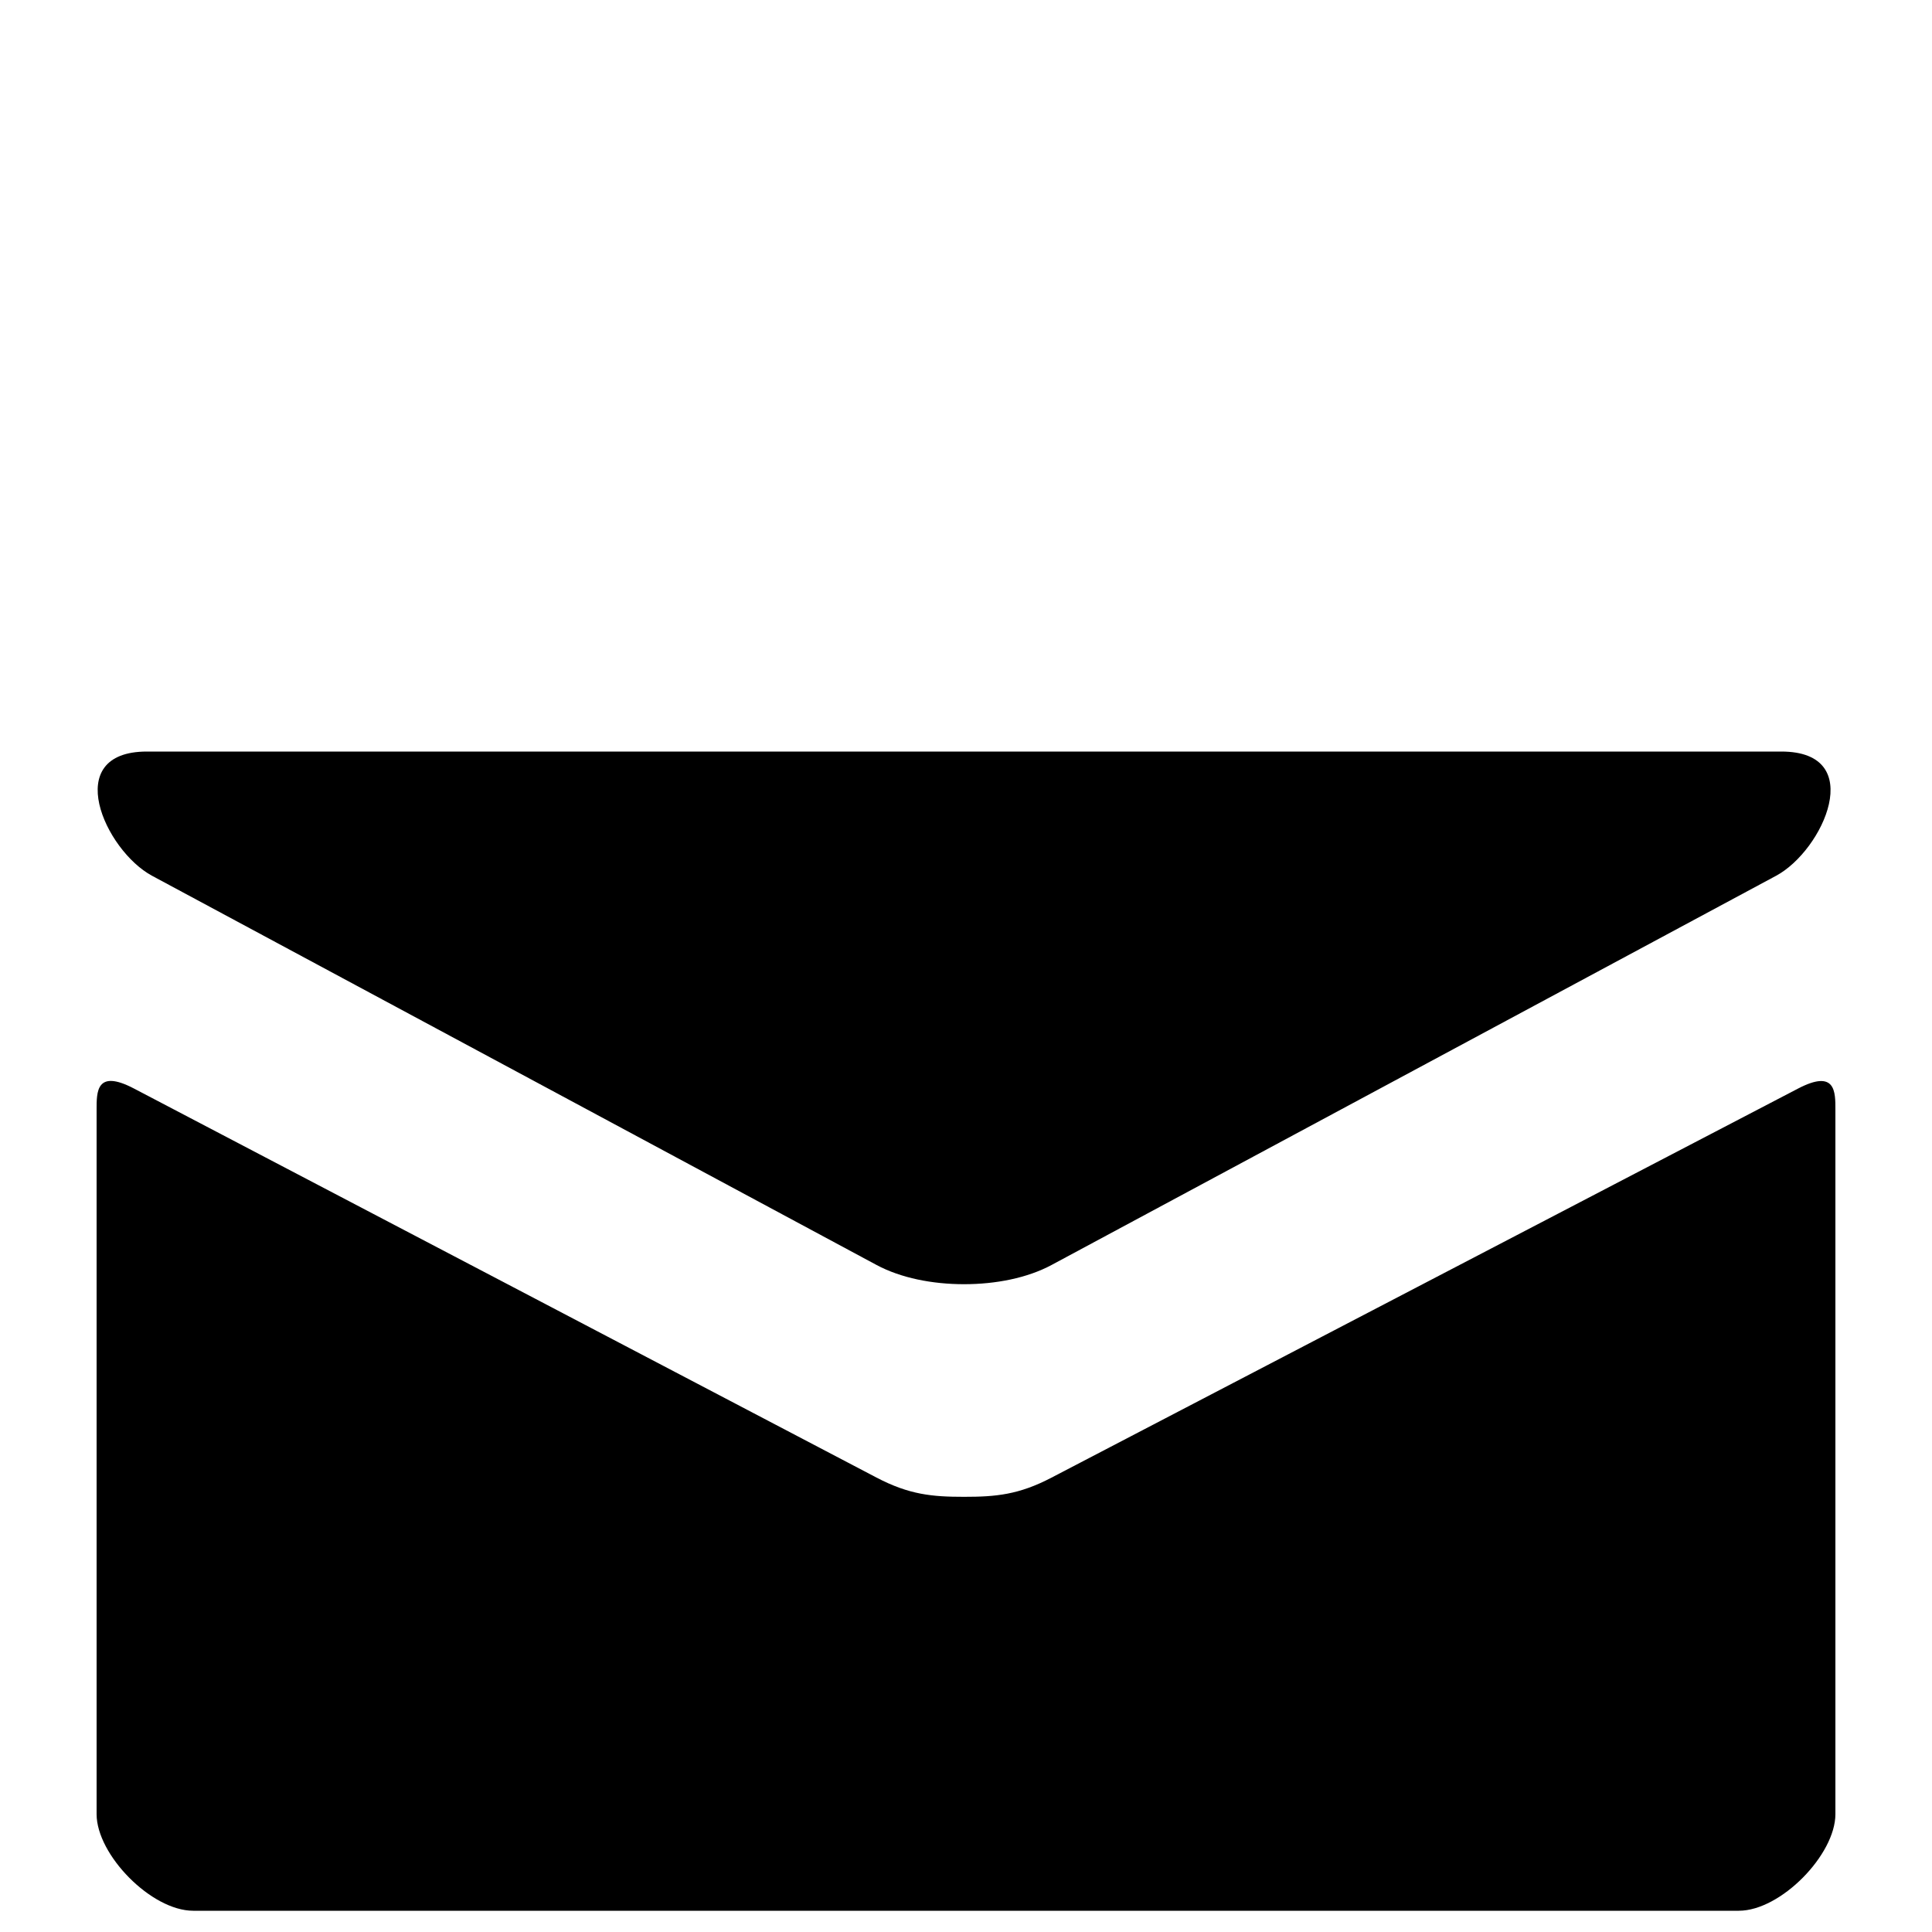 <?xml version="1.0" encoding="UTF-8" standalone="no"?>
<!-- Generator: Adobe Illustrator 18.1.1, SVG Export Plug-In . SVG Version: 6.00 Build 0)  -->

<svg
   xmlns:dc="http://purl.org/dc/elements/1.1/"
   xmlns:cc="http://creativecommons.org/ns#"
   xmlns:rdf="http://www.w3.org/1999/02/22-rdf-syntax-ns#"
   xmlns:svg="http://www.w3.org/2000/svg"
   xmlns="http://www.w3.org/2000/svg"
   xmlns:sodipodi="http://sodipodi.sourceforge.net/DTD/sodipodi-0.dtd"
   xmlns:inkscape="http://www.inkscape.org/namespaces/inkscape"
   version="1.1"
   id="Mail"
   x="0px"
   y="0px"
   viewBox="0 0 20 20"
   enable-background="new 0 0 20 20"
   xml:space="preserve"
   inkscape:version="0.48.3.1 r9886"
   width="100%"
   height="100%"
   sodipodi:docname="mail.svg"><defs
   id="defs7" /><sodipodi:namedview
   pagecolor="#ffffff"
   bordercolor="#666666"
   borderopacity="1"
   objecttolerance="10"
   gridtolerance="10"
   guidetolerance="10"
   inkscape:pageopacity="0"
   inkscape:pageshadow="2"
   inkscape:window-width="1438"
   inkscape:window-height="449"
   id="namedview5"
   showgrid="false"
   inkscape:zoom="11.8"
   inkscape:cx="-7.2457627"
   inkscape:cy="10"
   inkscape:window-x="0"
   inkscape:window-y="19"
   inkscape:window-maximized="0"
   inkscape:current-layer="Mail" />
<path
   d="m 1.574,9.066 c 0.488,0.262 7.248,3.894 7.5,4.029 0.252,0.135 0.578,0.199 0.906,0.199 0.328,0 0.654,-0.064 0.906,-0.199 0.252,-0.135 7.012,-3.767 7.5,-4.029 0.489,-0.263 0.951,-1.286 0.054,-1.286 H 1.521 c -0.897,0 -0.435,1.023 0.053,1.286 z m 17.039,2.203 c -0.555,0.289 -7.387,3.849 -7.727,4.027 -0.34,0.178 -0.578,0.199 -0.906,0.199 -0.328,0 -0.566,-0.021 -0.906,-0.199 -0.34,-0.178 -7.133,-3.739 -7.688,-4.028 -0.39,-0.204 -0.386,0.035 -0.386,0.219 0,0.184 0,7.293 0,7.293 0,0.42 0.566,1 1,1 h 16 c 0.434,0 1,-0.58 1,-1 0,0 0,-7.108 0,-7.292 0,-0.184 0.004,-0.423 -0.387,-0.219 z"
   id="path3"
   style="fill:#000000;fill-opacity:1"
   inkscape:connector-curvature="0" />
</svg>